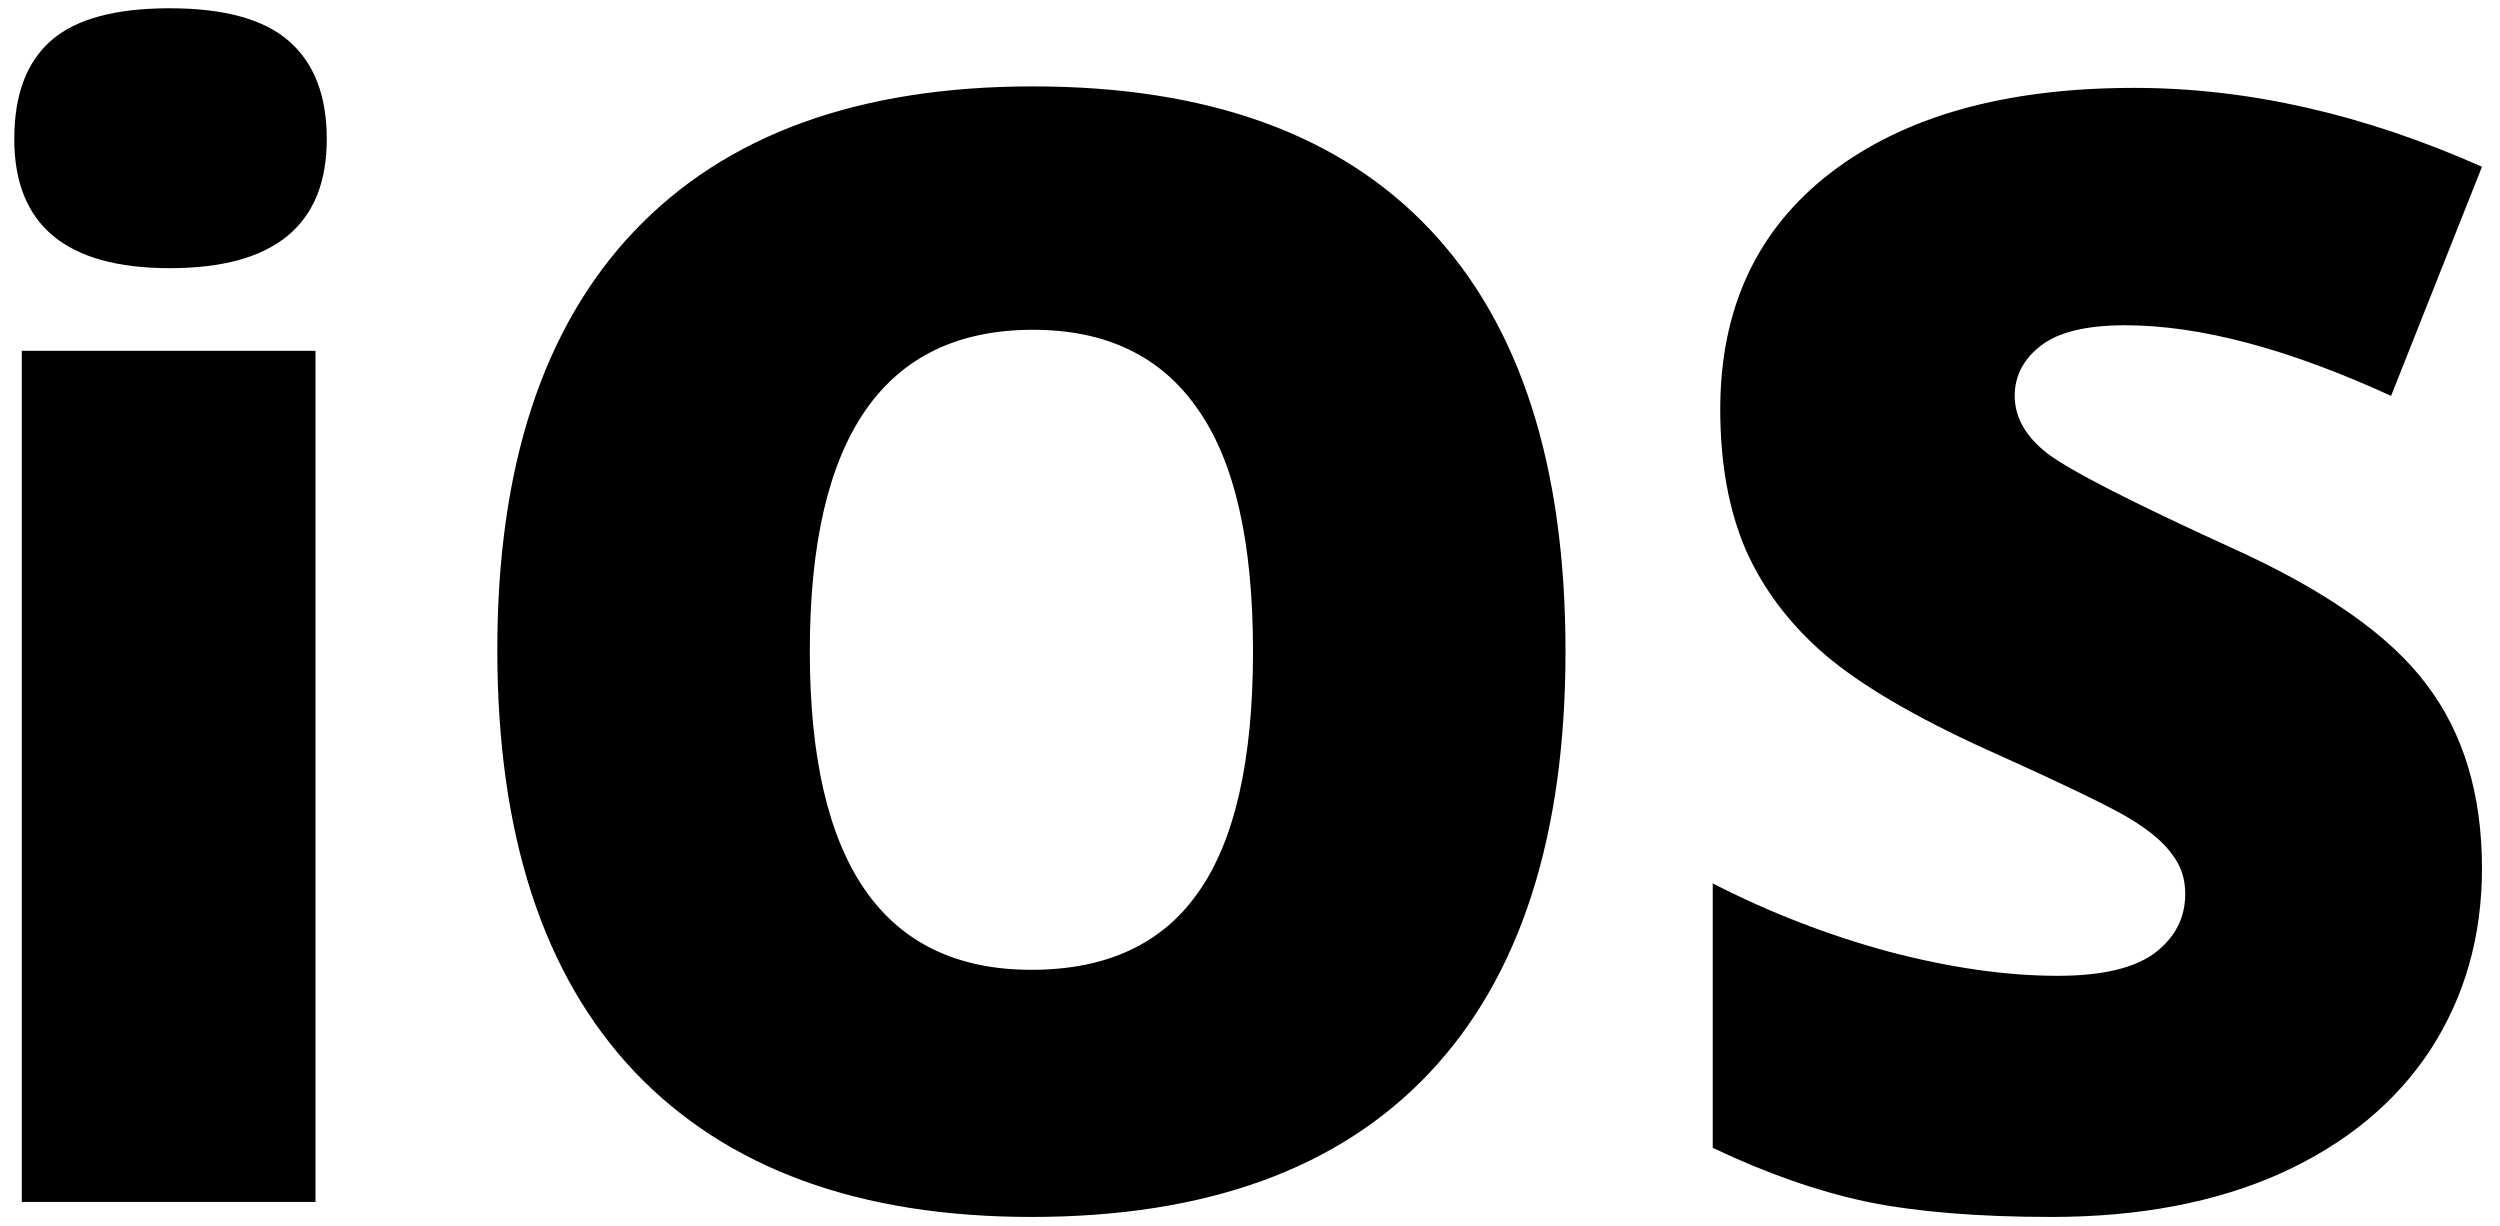 <svg width="104" height="51" viewBox="0 0 104 51" fill="none" xmlns="http://www.w3.org/2000/svg">
<path d="M13.125 50H0.906V14.594H13.125V50ZM0.594 5.781C0.594 3.948 1.104 2.583 2.125 1.688C3.146 0.792 4.792 0.344 7.062 0.344C9.333 0.344 10.99 0.802 12.031 1.719C13.073 2.635 13.594 3.99 13.594 5.781C13.594 9.365 11.417 11.156 7.062 11.156C2.75 11.156 0.594 9.365 0.594 5.781ZM65.125 27.094C65.125 34.781 63.24 40.625 59.469 44.625C55.698 48.625 50.177 50.625 42.906 50.625C35.74 50.625 30.24 48.615 26.406 44.594C22.594 40.573 20.688 34.719 20.688 27.031C20.688 19.427 22.583 13.625 26.375 9.625C30.188 5.604 35.719 3.594 42.969 3.594C50.24 3.594 55.75 5.583 59.5 9.562C63.25 13.542 65.125 19.385 65.125 27.094ZM33.688 27.094C33.688 35.927 36.76 40.344 42.906 40.344C46.031 40.344 48.344 39.271 49.844 37.125C51.365 34.979 52.125 31.635 52.125 27.094C52.125 22.531 51.354 19.167 49.812 17C48.292 14.812 46.01 13.719 42.969 13.719C36.781 13.719 33.688 18.177 33.688 27.094ZM103.25 36.125C103.25 38.958 102.531 41.479 101.094 43.688C99.656 45.875 97.583 47.583 94.875 48.812C92.167 50.021 88.99 50.625 85.344 50.625C82.302 50.625 79.75 50.417 77.688 50C75.625 49.562 73.479 48.812 71.25 47.75V36.75C73.604 37.958 76.052 38.906 78.594 39.594C81.135 40.26 83.469 40.594 85.594 40.594C87.427 40.594 88.771 40.281 89.625 39.656C90.479 39.01 90.906 38.188 90.906 37.188C90.906 36.562 90.729 36.021 90.375 35.562C90.042 35.083 89.49 34.604 88.719 34.125C87.969 33.646 85.948 32.667 82.656 31.188C79.677 29.833 77.438 28.521 75.938 27.25C74.458 25.979 73.354 24.521 72.625 22.875C71.917 21.229 71.562 19.281 71.562 17.031C71.562 12.823 73.094 9.542 76.156 7.188C79.219 4.833 83.427 3.656 88.781 3.656C93.51 3.656 98.333 4.75 103.25 6.938L99.469 16.469C95.198 14.51 91.51 13.531 88.406 13.531C86.802 13.531 85.635 13.812 84.906 14.375C84.177 14.938 83.812 15.635 83.812 16.469C83.812 17.365 84.271 18.167 85.188 18.875C86.125 19.583 88.646 20.875 92.75 22.75C96.688 24.521 99.417 26.427 100.938 28.469C102.479 30.49 103.25 33.042 103.25 36.125Z" fill="black"/>
</svg>
